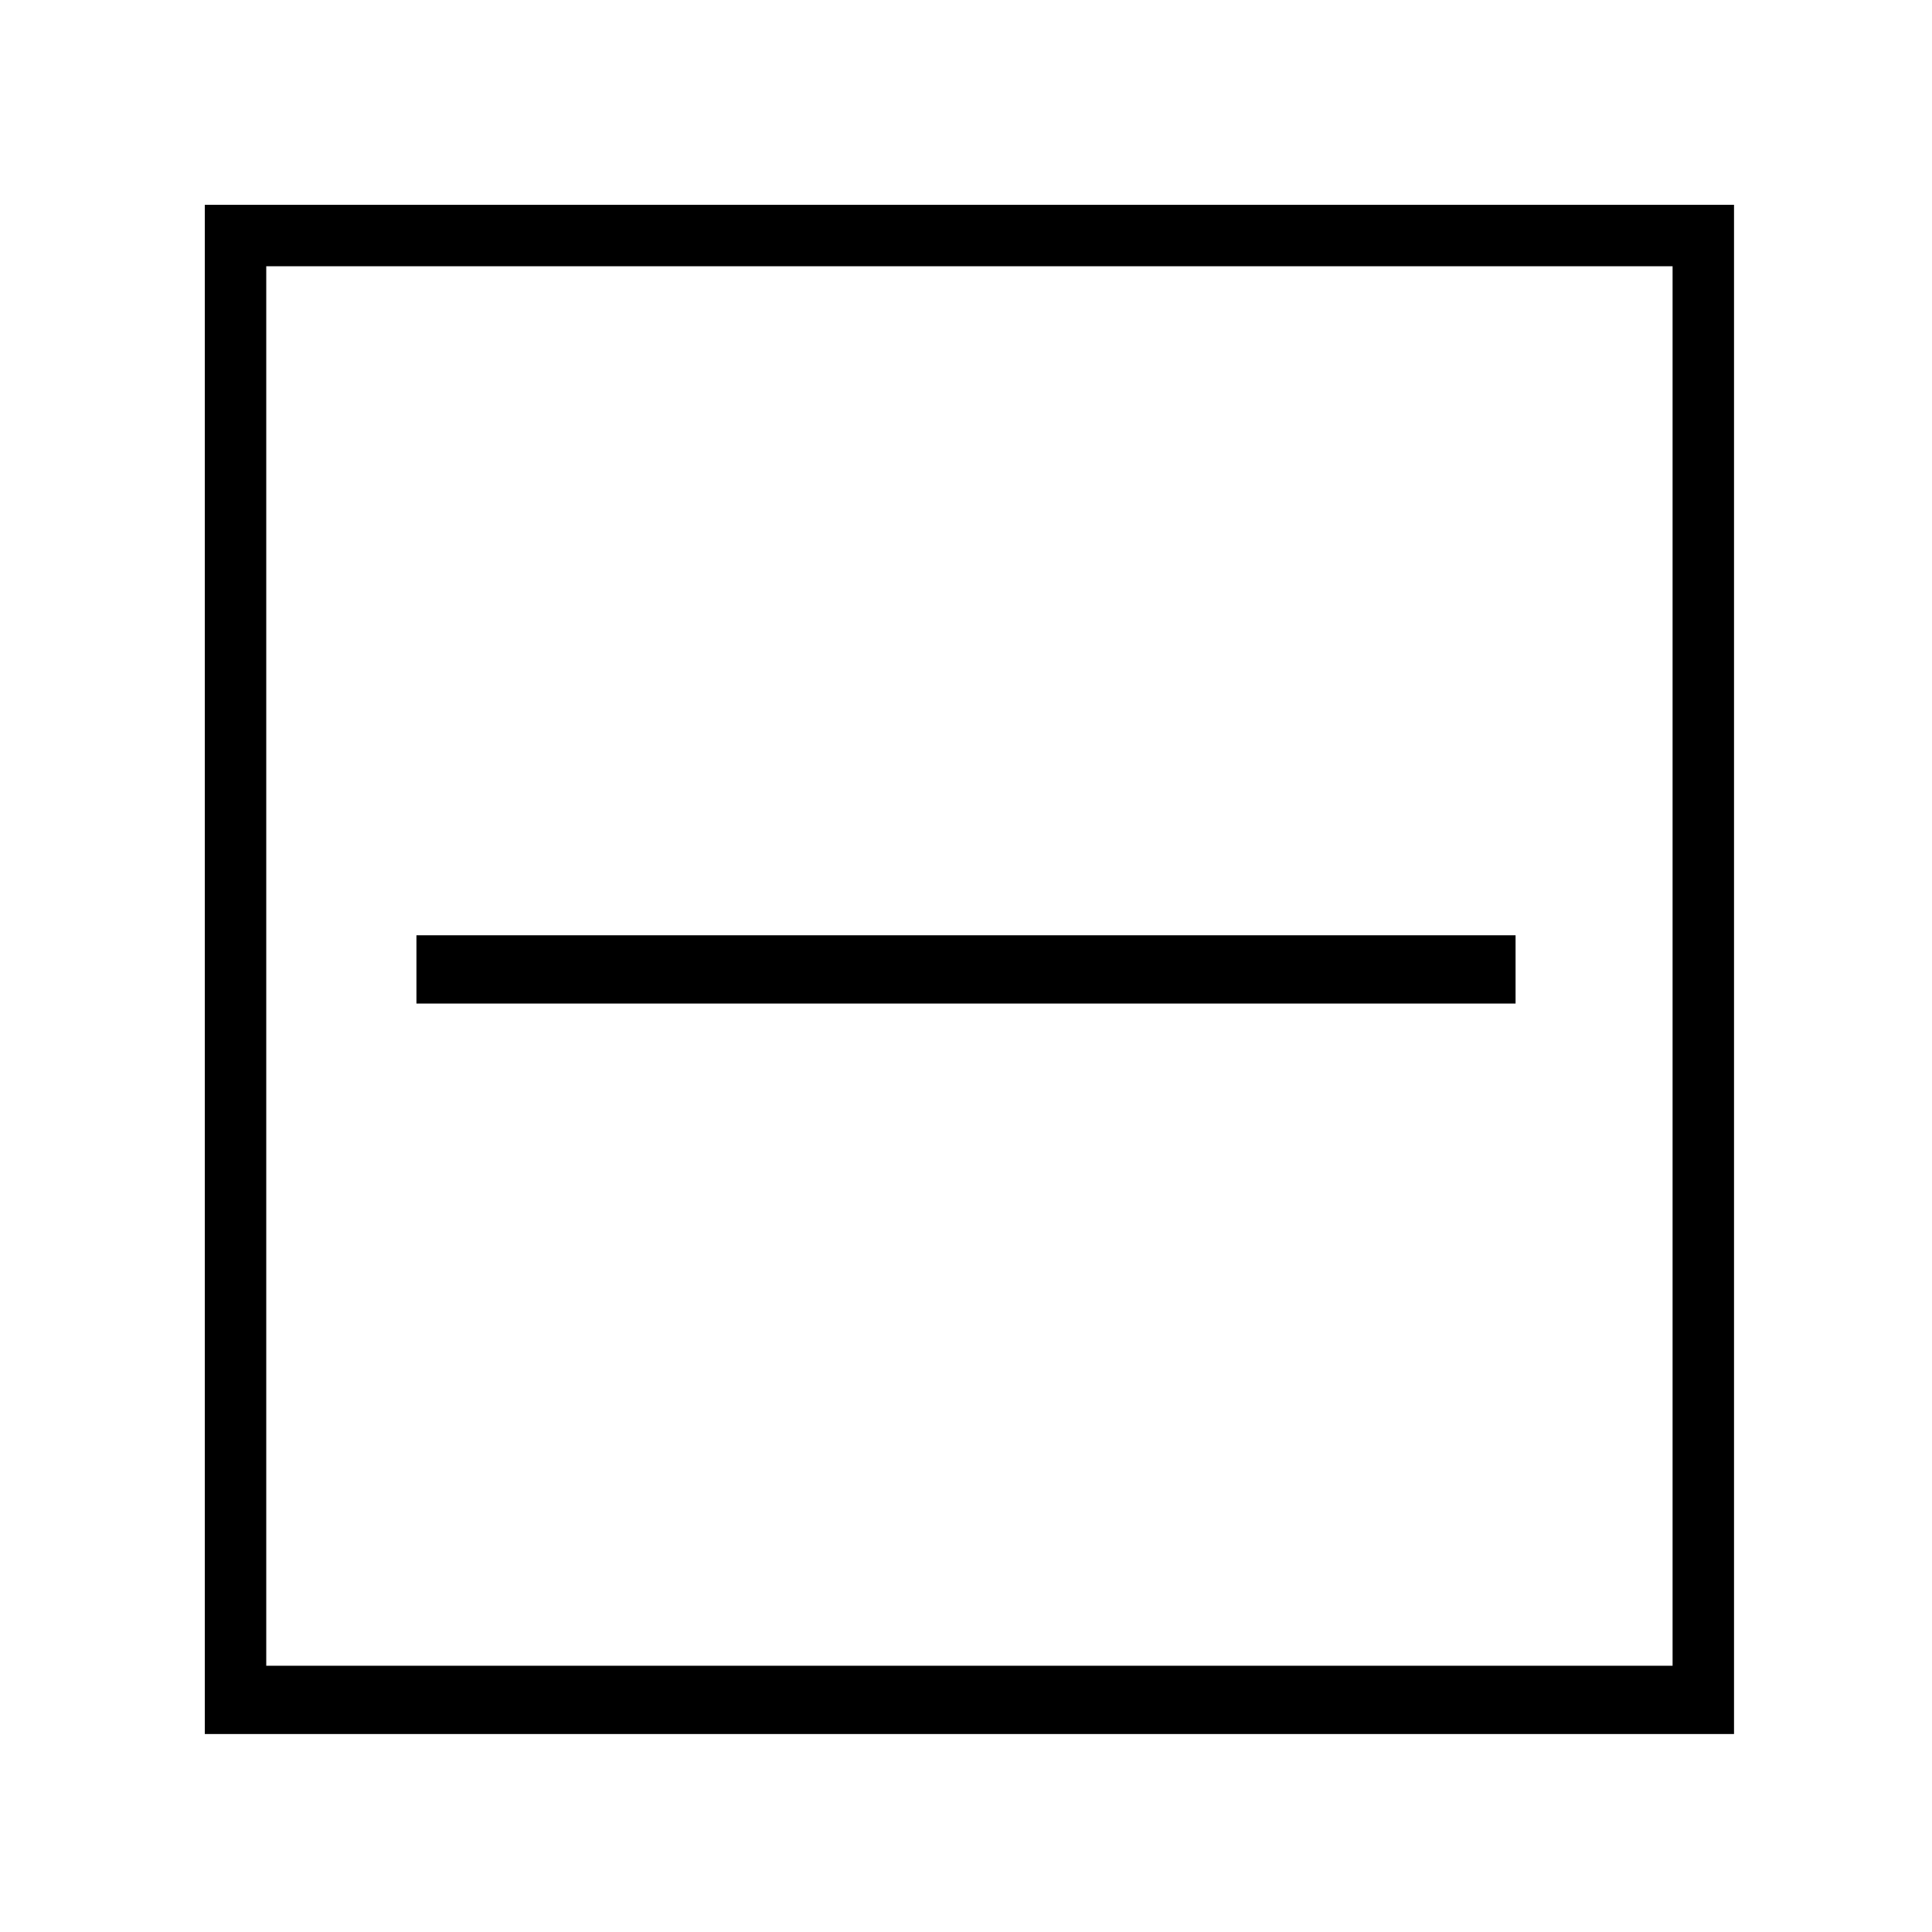 <?xml version="1.0" encoding="utf-8"?>
<!-- Generator: Adobe Illustrator 28.1.0, SVG Export Plug-In . SVG Version: 6.00 Build 0)  -->
<svg version="1.1" id="Livello_1" xmlns="http://www.w3.org/2000/svg"
	xmlns:xlink="http://www.w3.org/1999/xlink" x="0px" y="0px"
	viewBox="0 0 28.3 28.3" style="enable-background:new 0 0 28.3 28.3;" xml:space="preserve">
<rect x="6.1" y="13.7" width="16.1" height="1"/>
<path d="M24.4,3H3v22.4l0,0h22.4l0,0V3H24.4z M24.4,24.4H3.9V3.9h20.6V24.4z"/>
</svg>